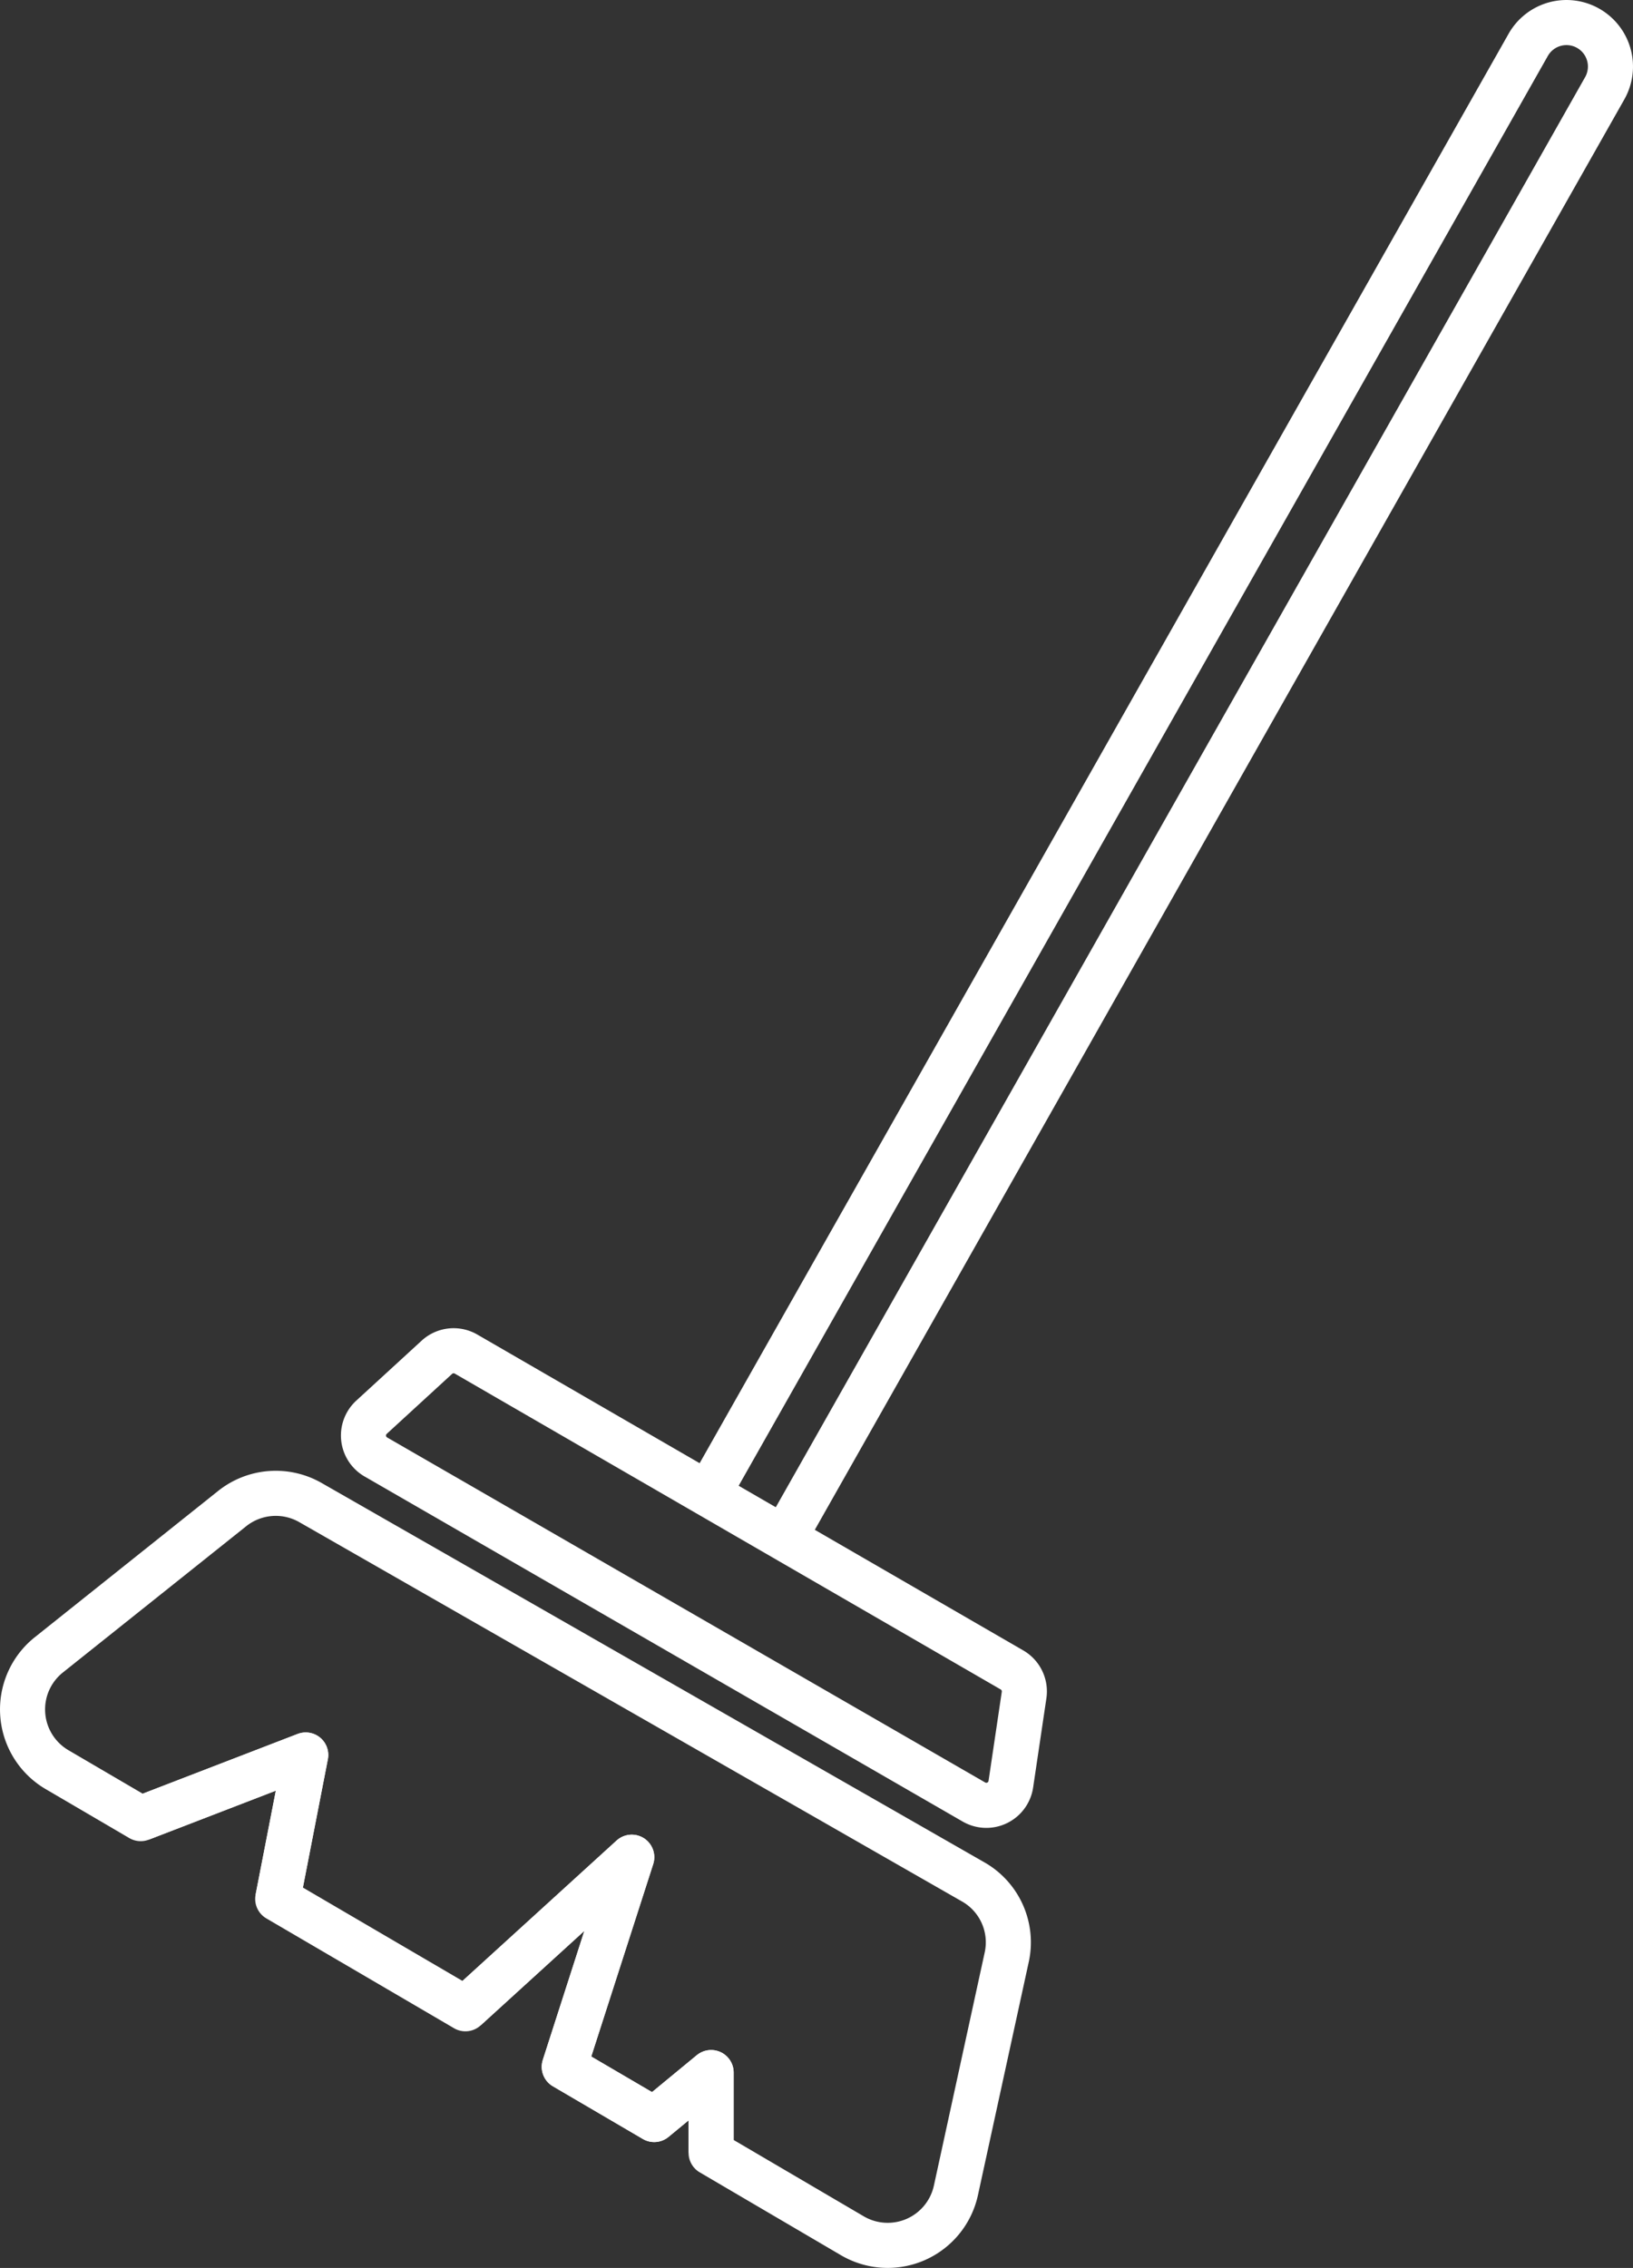 <svg xmlns="http://www.w3.org/2000/svg" viewBox="0 0 108.684 150.894"><rect x="0" y="0" width="108.684" height="150.894" fill="#333333" stroke="none"/><defs><style>.cls-1,.cls-2{fill:none;stroke:#fff;stroke-linejoin:round;stroke-width:3px;}.cls-1{stroke-linecap:round;}</style></defs><g id="Calque_2" data-name="Calque 2"><g id="Calque_1-2" data-name="Calque 1"><path class="cls-1" d="M47.329,99.045,101.716,2.974a2.927,2.927,0,1,1,5.081,2.908L52.41,101.953"/><path class="cls-2" d="M67.276,118.708l.882-5.932a1.649,1.649,0,0,0-.813-1.674L31.009,90.086a1.649,1.649,0,0,0-1.933.217l-4.351,3.991a1.649,1.649,0,0,0,.299,2.648l39.805,22.957A1.649,1.649,0,0,0,67.276,118.708Z"/><path class="cls-2" d="M67.003,130.217l-3.382,15.515a4.648,4.648,0,0,1-6.887,3.024l-9.405-5.517v-5.344l-3.789,3.123-5.986-3.505,4.493-13.947L30.975,133.649l-12.491-7.307,1.864-9.578L9.363,120.998l-5.566-3.258a4.643,4.643,0,0,1-.543-7.64l12.194-9.726a4.651,4.651,0,0,1,5.209-.407l44.112,25.24A4.625,4.625,0,0,1,67.003,130.217Z"/><polyline class="cls-2" points="9.363 120.998 20.348 116.764 18.484 126.342"/><polyline class="cls-2" points="30.975 133.649 42.046 123.565 37.554 137.512 43.54 141.017 47.329 137.894 47.329 143.239"/></g></g></svg>